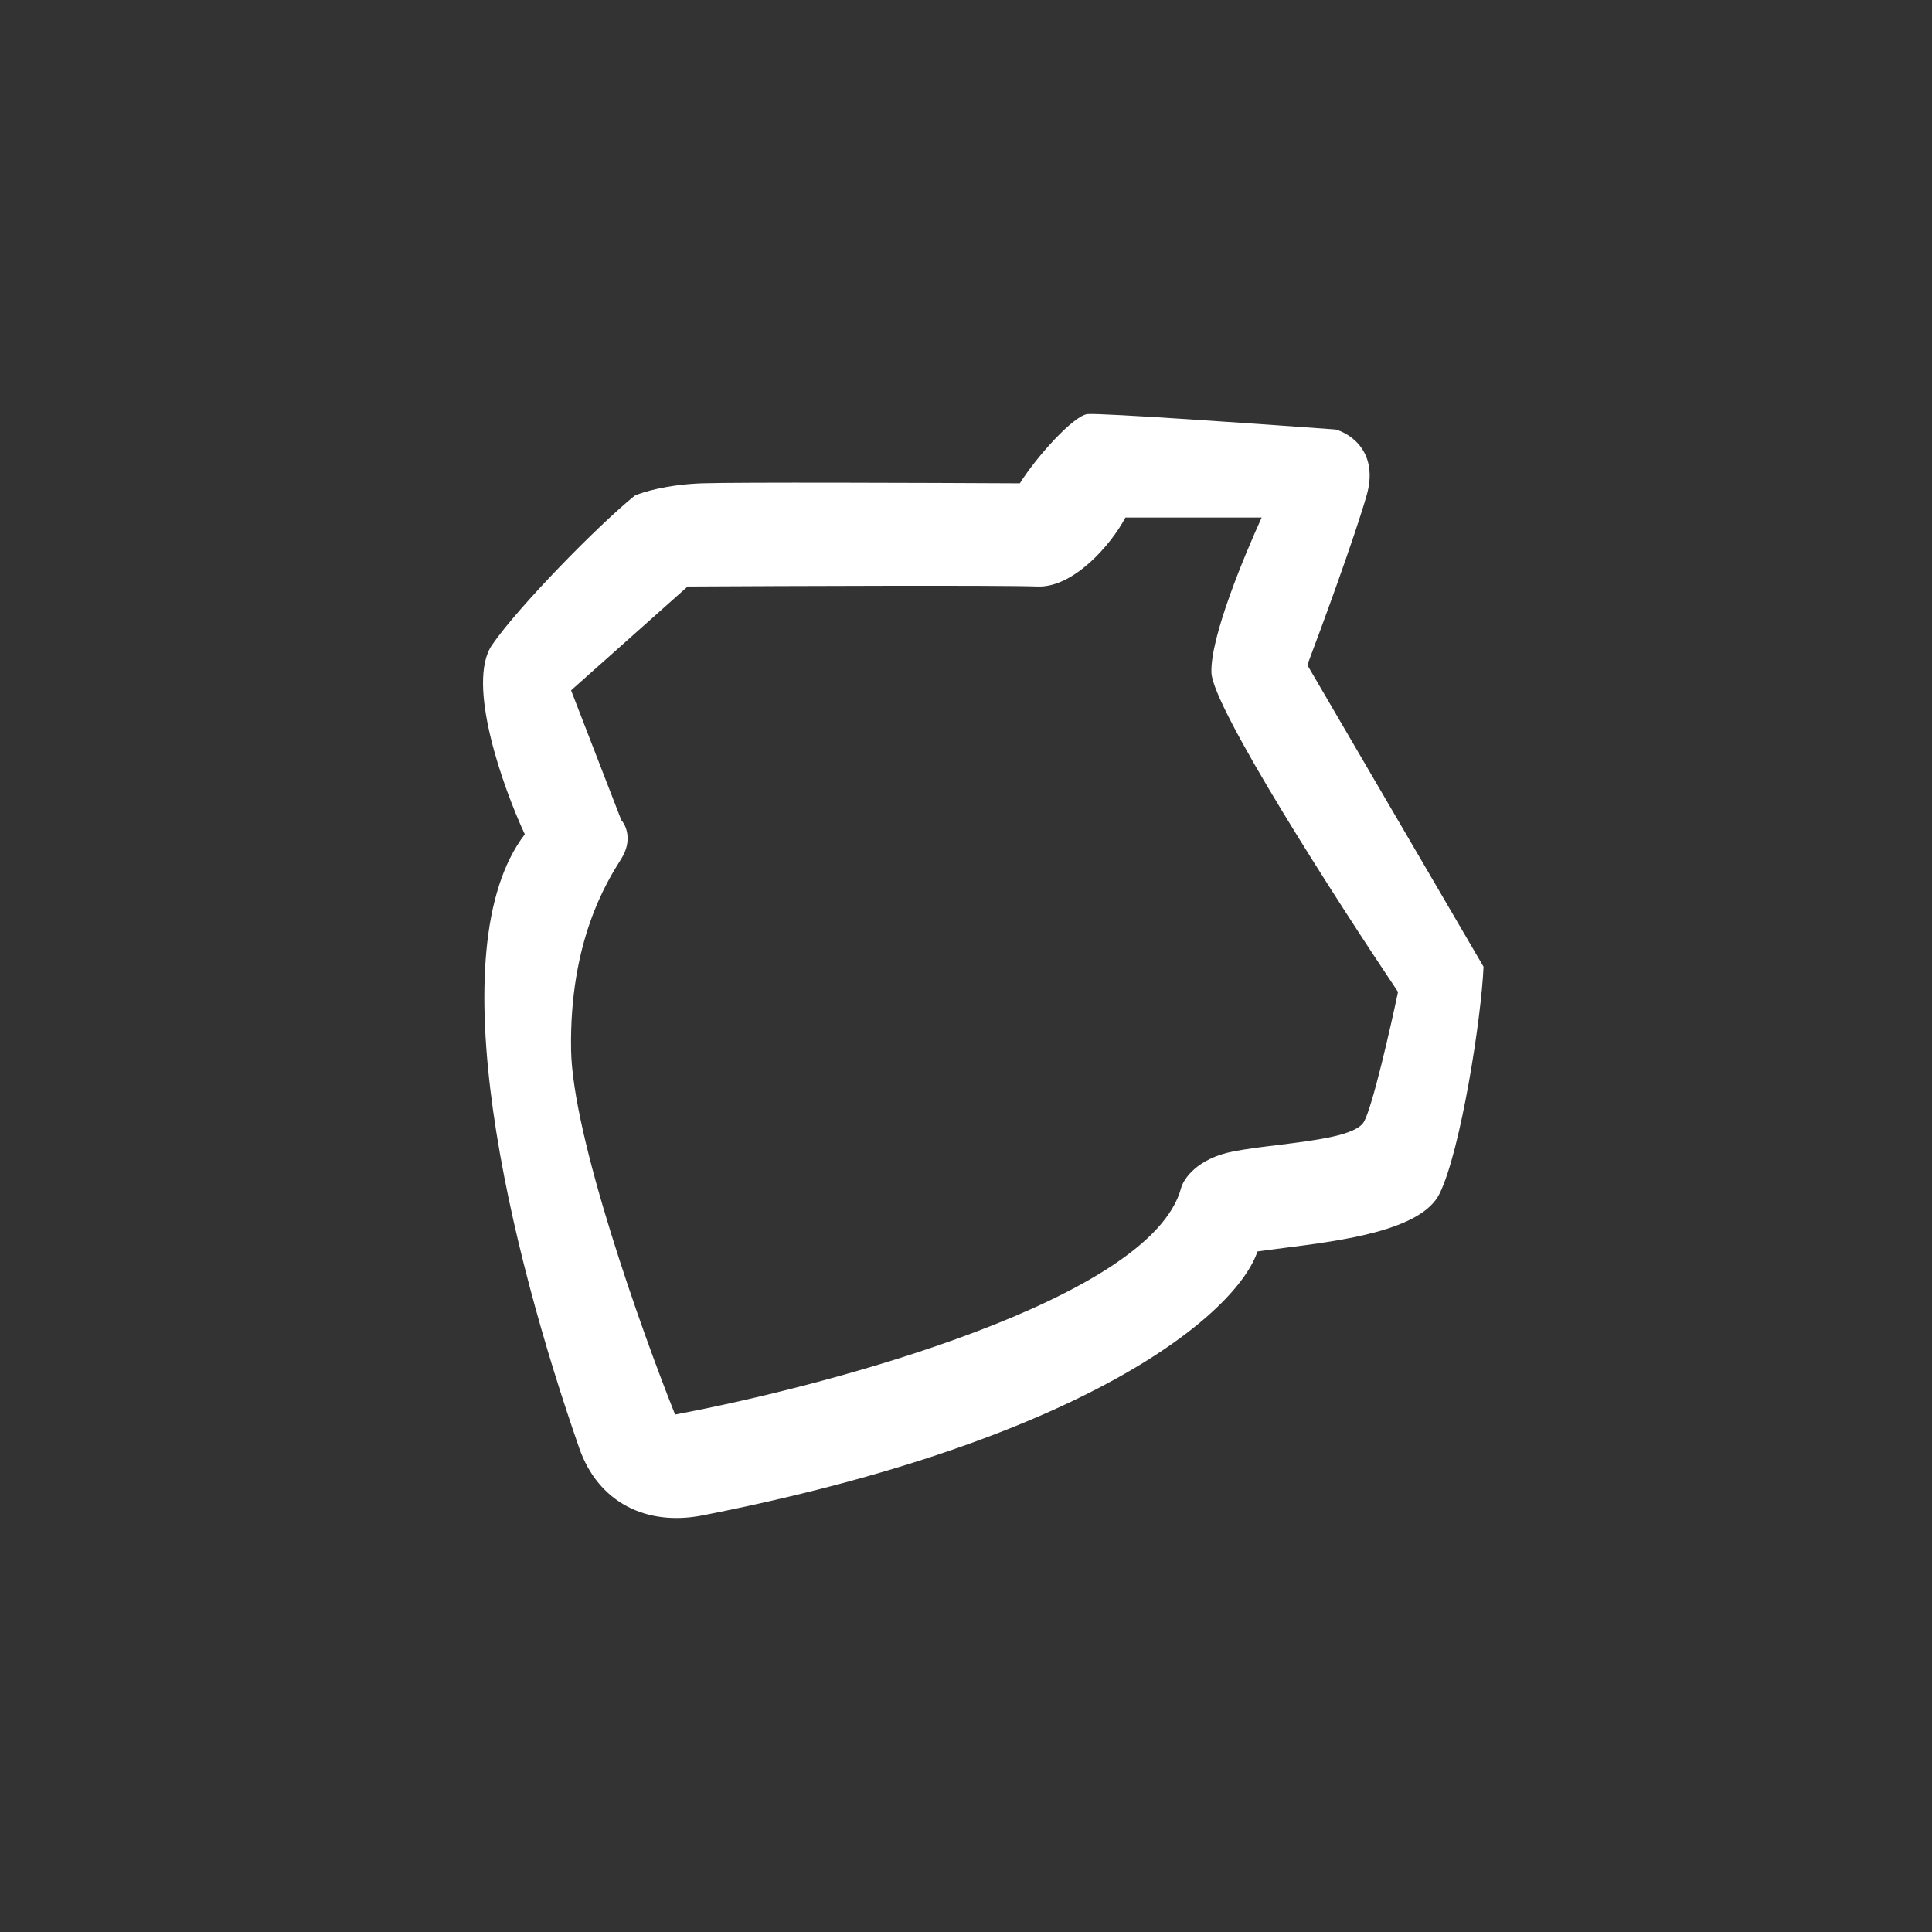 <svg width="24" height="24" viewBox="0 0 24 24" fill="none" xmlns="http://www.w3.org/2000/svg">
<rect x="0" y="0" width="24" height="24" fill="#333333" stroke="none"/>
<path fill-rule="evenodd" clip-rule="evenodd" d="M6.519 10.364C6.247 9.778 5.787 8.487 6.112 8.012C6.438 7.538 7.427 6.527 7.885 6.157C7.982 6.113 8.284 6.02 8.718 6.004C9.152 5.989 11.533 5.998 12.669 6.004C12.876 5.673 13.339 5.16 13.51 5.144C13.68 5.129 15.633 5.265 16.589 5.335C16.782 5.386 17.131 5.623 16.976 6.157C16.821 6.693 16.421 7.783 16.24 8.261L18.429 12.009C18.403 12.64 18.146 14.293 17.883 14.828C17.657 15.286 16.668 15.411 15.954 15.502C15.833 15.517 15.72 15.532 15.621 15.546C15.364 16.308 13.537 17.879 8.726 18.825C8.025 18.962 7.431 18.66 7.197 17.993C6.342 15.546 5.421 11.8 6.519 10.364ZM7.718 10.188C7.777 10.253 7.86 10.441 7.718 10.667L7.717 10.669C7.538 10.953 7.072 11.693 7.094 13.041C7.112 14.121 7.963 16.512 8.386 17.572C10.325 17.209 14.296 16.138 14.671 14.762C14.7 14.646 14.871 14.392 15.317 14.304C15.482 14.272 15.681 14.247 15.883 14.223C16.359 14.163 16.849 14.103 16.944 13.934C17.051 13.742 17.27 12.78 17.367 12.322C16.602 11.182 15.067 8.794 15.049 8.358C15.031 7.922 15.458 6.901 15.673 6.429H13.98C13.801 6.77 13.333 7.303 12.888 7.286C12.442 7.269 9.805 7.279 8.542 7.286L7.094 8.576L7.718 10.188Z" fill="white"/>
</svg>
